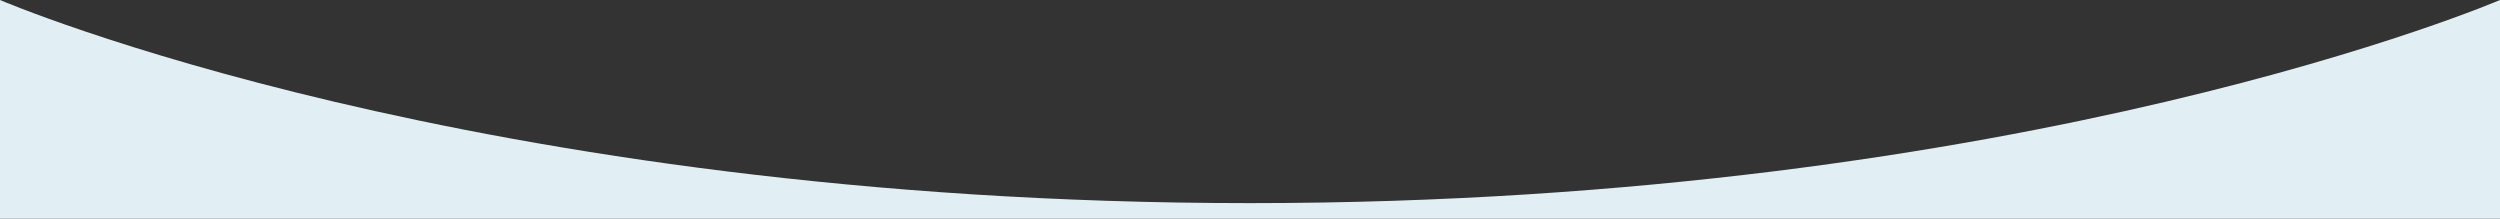 <svg viewBox="0 0 320 28" preserveAspectRatio="none" xmlns="http://www.w3.org/2000/svg"><rect x="0" y="0" width="320" height="28" fill="#333333" stroke="none"/><path fill-rule="evenodd" clip-rule="evenodd" d="M160 26C60.5 26 0 0 0 0v28h320V0s-60.5 26-160 26z" fill="#E1EFF5"/></svg>